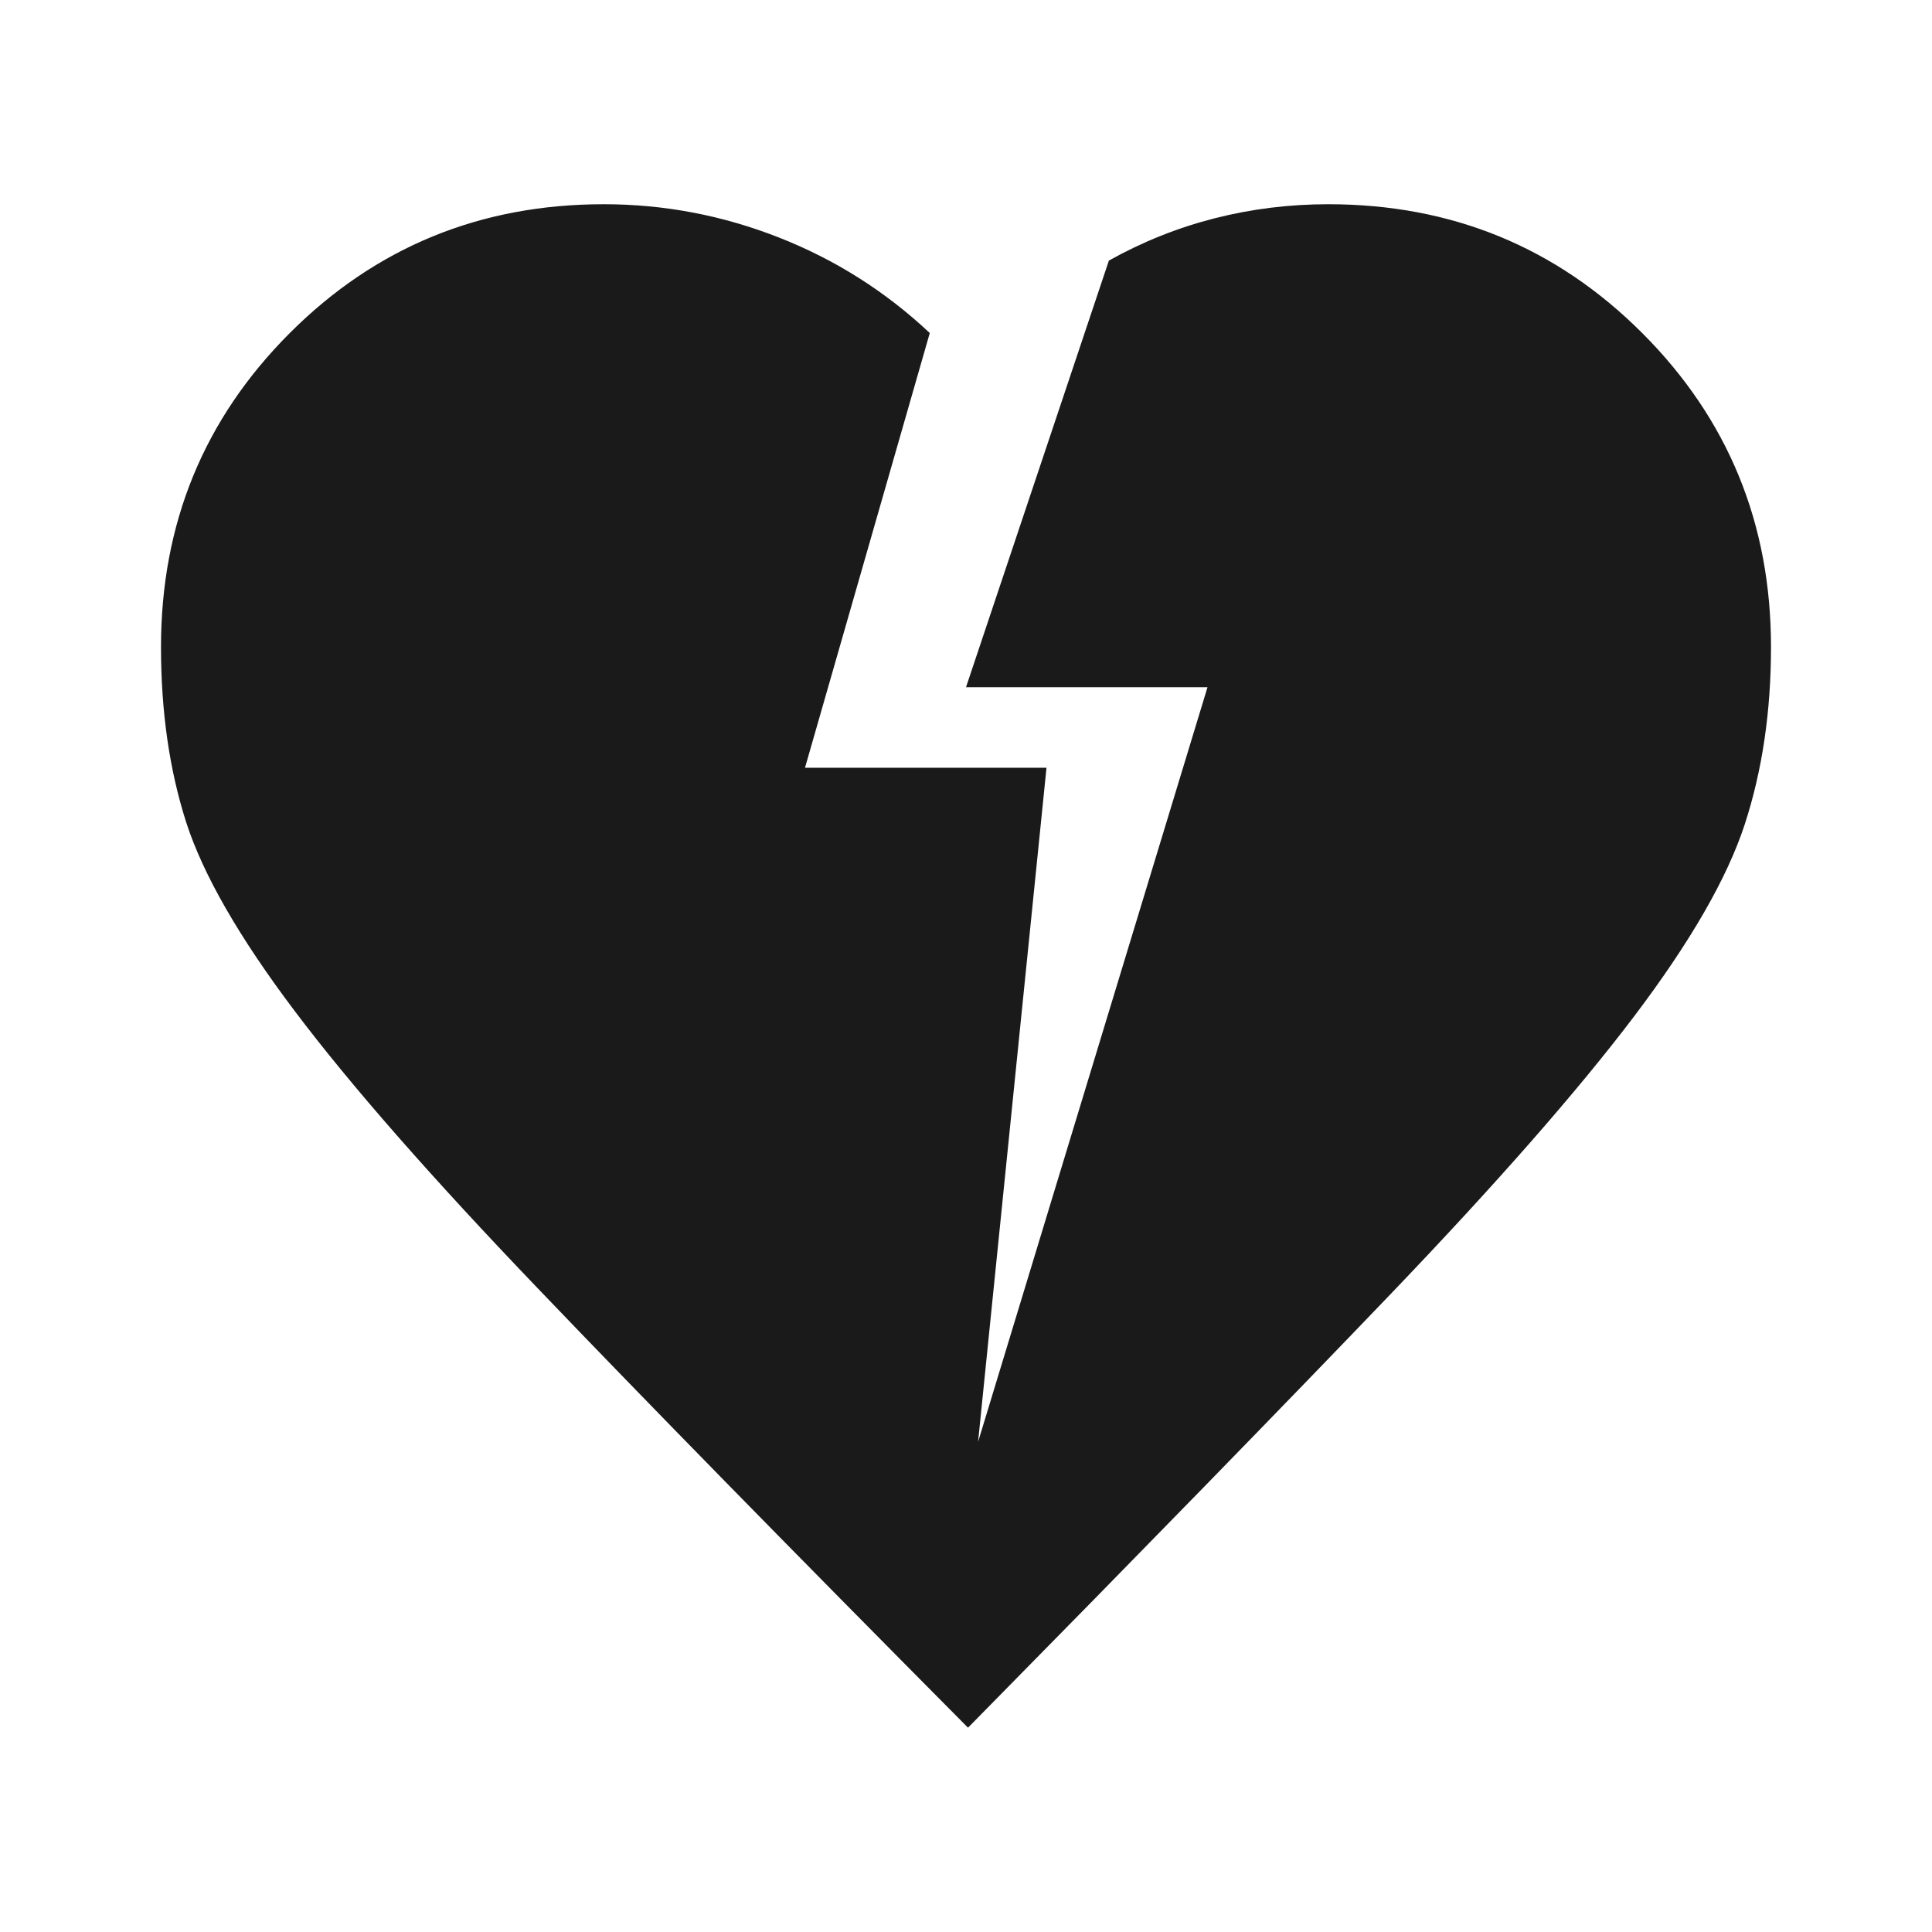 <svg width="24" height="24" viewBox="0 0 24 24" fill="none" xmlns="http://www.w3.org/2000/svg">
<path d="M12.025 21.462C9.792 19.212 8.012 17.395 6.688 16.012C5.362 14.629 4.354 13.479 3.663 12.562C2.971 11.645 2.521 10.862 2.312 10.212C2.104 9.562 2 8.837 2 8.037C2 6.504 2.533 5.204 3.6 4.137C4.667 3.07 5.967 2.537 7.5 2.537C8.25 2.537 8.975 2.675 9.675 2.95C10.375 3.225 11 3.62 11.55 4.137L10 9.537H13L12.15 17.912L15 8.537H12L13.775 3.237C14.192 3.004 14.629 2.829 15.088 2.712C15.546 2.595 16.017 2.537 16.5 2.537C18.033 2.537 19.333 3.07 20.4 4.137C21.467 5.204 22 6.504 22 8.037C22 8.837 21.892 9.57 21.675 10.237C21.458 10.904 21 11.7 20.3 12.625C19.6 13.55 18.592 14.7 17.275 16.075C15.958 17.45 14.208 19.245 12.025 21.462Z" fill="#1A1A1A"/>
</svg>

